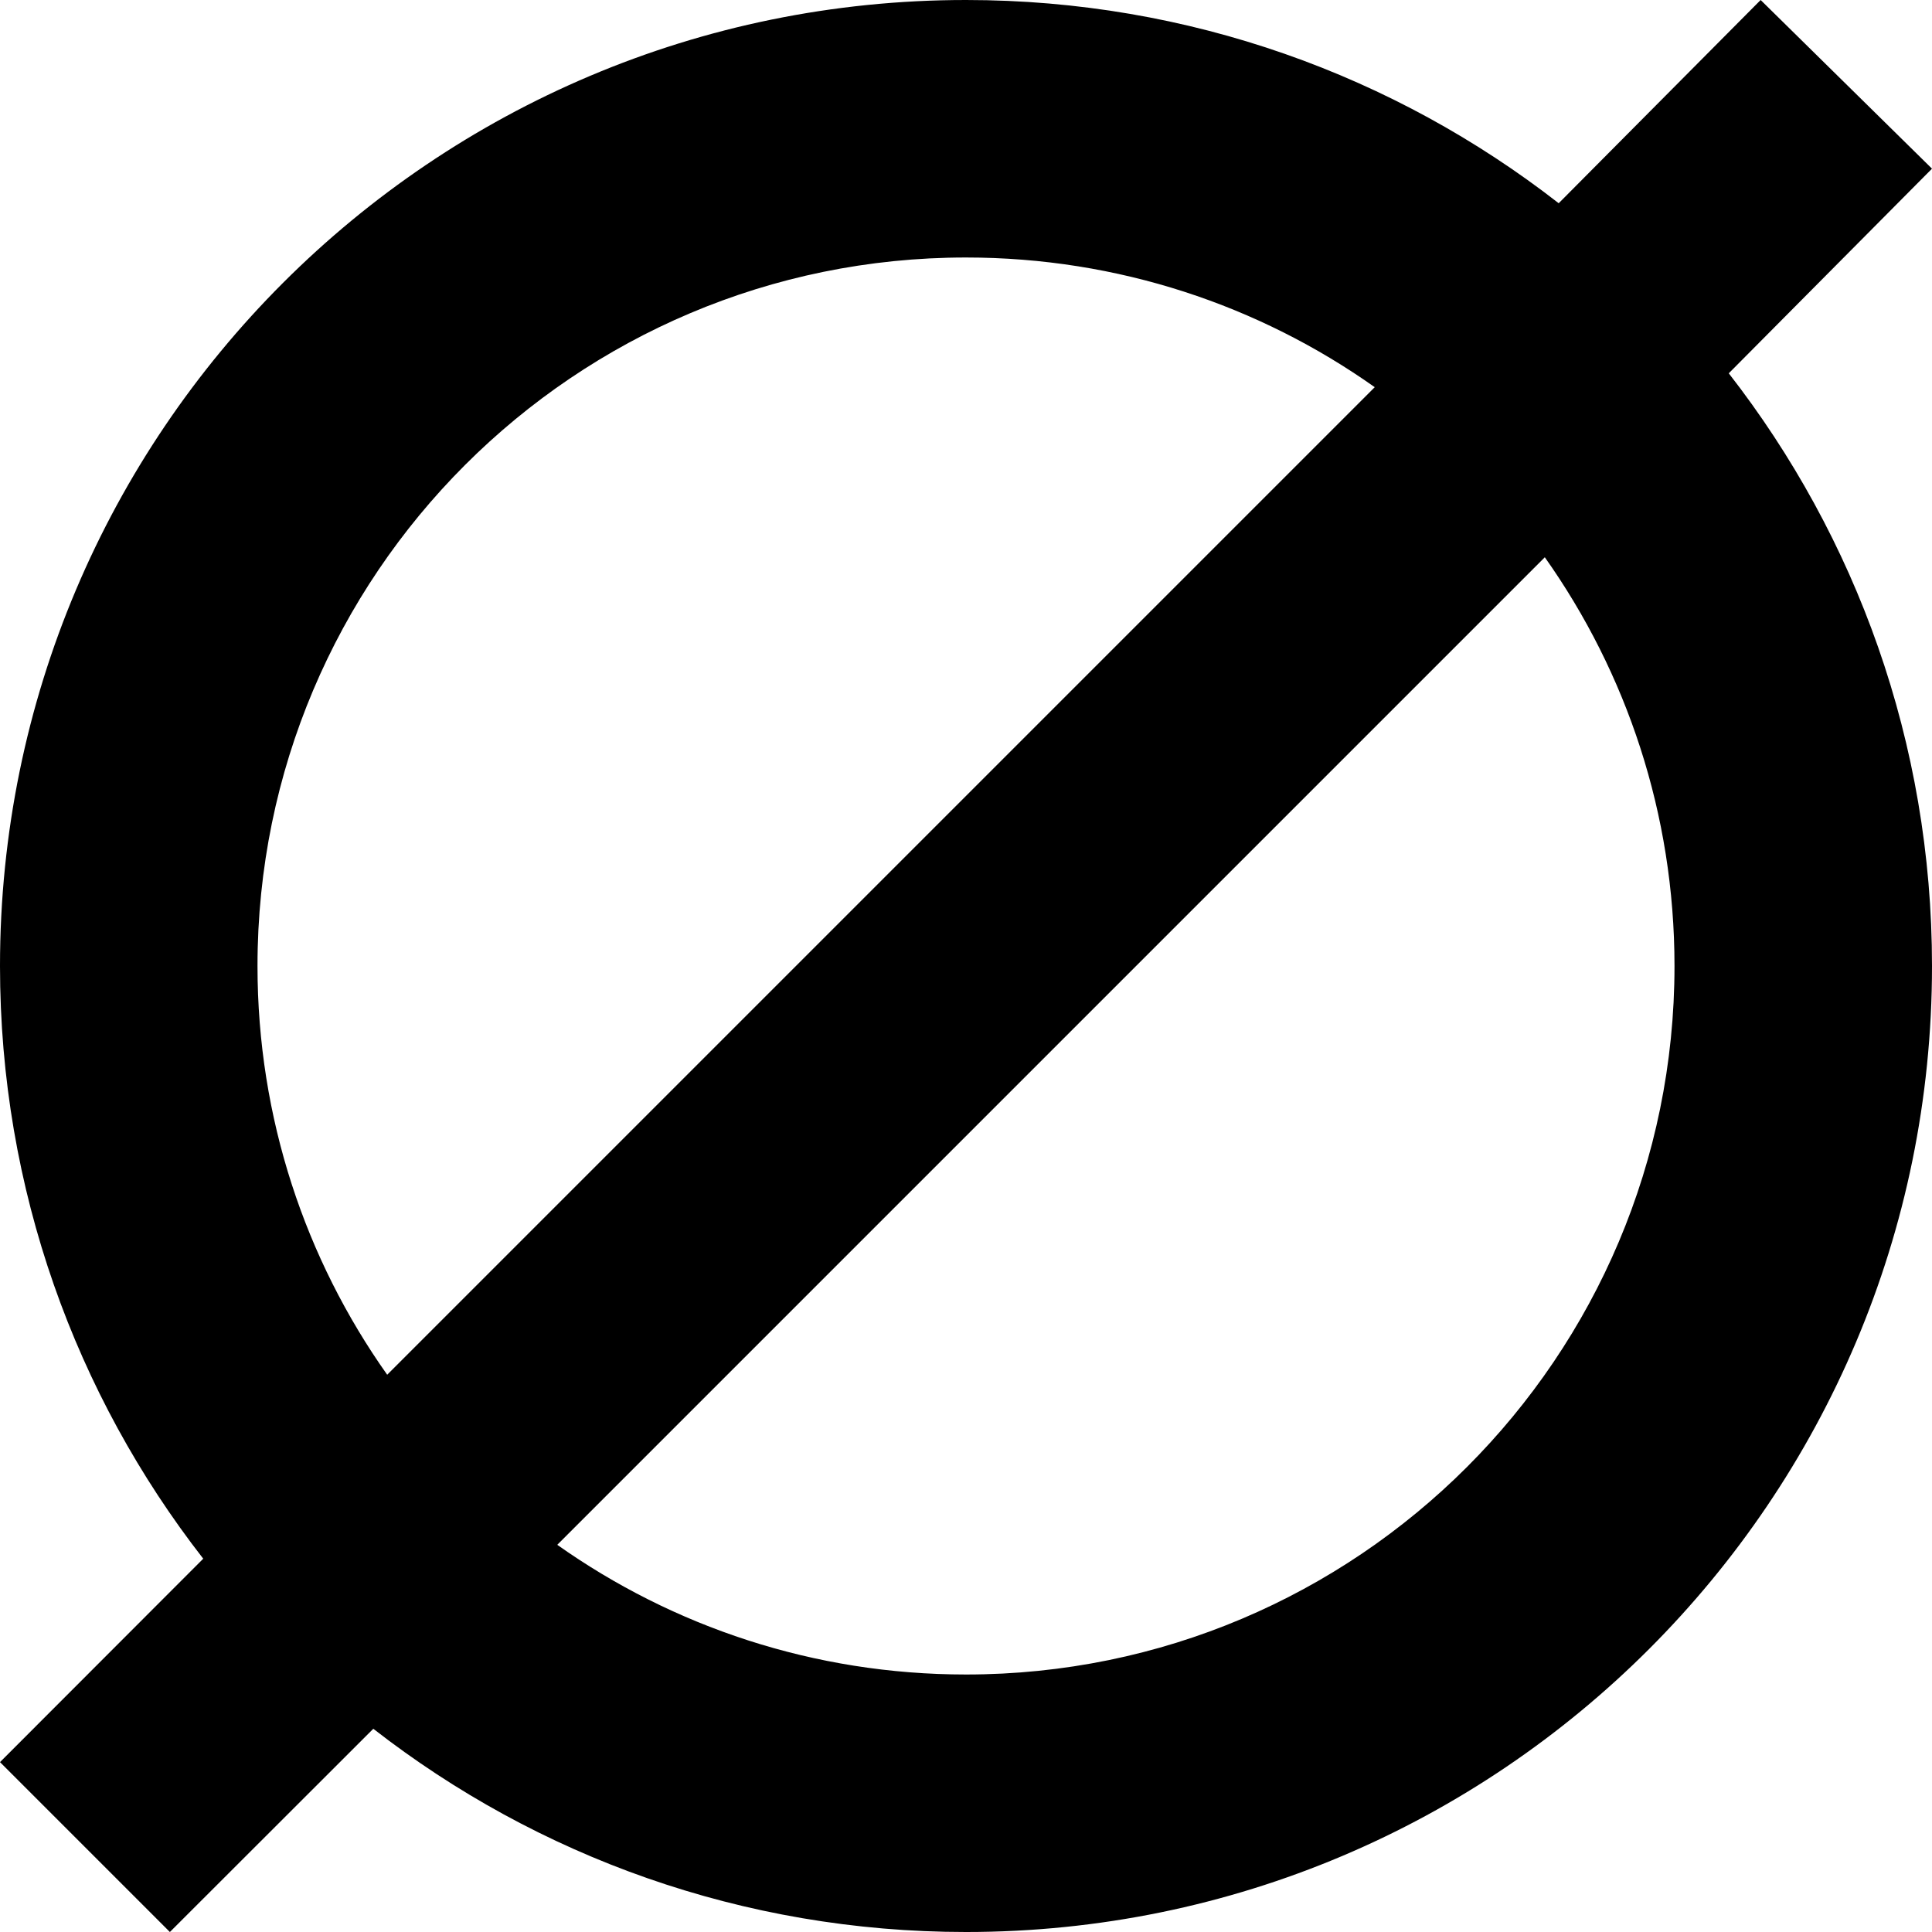 <svg xmlns="http://www.w3.org/2000/svg" version="1.1" xmlns:xlink="http://www.w3.org/1999/xlink" xmlns:svgjs="http://svgjs.com/svgjs" width="512" height="512" x="0" y="0" viewBox="0 0 512 512" style="enable-background:new 0 0 512 512" xml:space="preserve" class=""><g><g xmlns="http://www.w3.org/2000/svg"><path d="m512 44.7-45.41-44.7-53.52 53.86c-43.36-33.76-97.87-53.86-157.07-53.86-141.38 0-256 114.62-256 256 0 59.2 20.1 113.71 53.86 157.07l-53.86 53.91 45.02 45.02 53.91-53.86c43.36 33.76 97.87 53.86 157.07 53.86 141.38 0 256-114.62 256-256 0-59.2-20.1-113.71-53.86-157.07zm-443.76 211.3c0-103.7 84.06-187.76 187.76-187.76 40.34 0 77.71 12.71 108.32 34.37l-261.71 261.71c-21.66-30.61-34.37-67.98-34.37-108.32zm187.76 187.76c-40.34 0-77.71-12.71-108.32-34.37l261.71-261.71c21.66 30.61 34.37 67.98 34.37 108.32 0 103.7-84.06 187.76-187.76 187.76z" fill="currentColor" data-original="#000000" class=""></path></g></g></svg>
